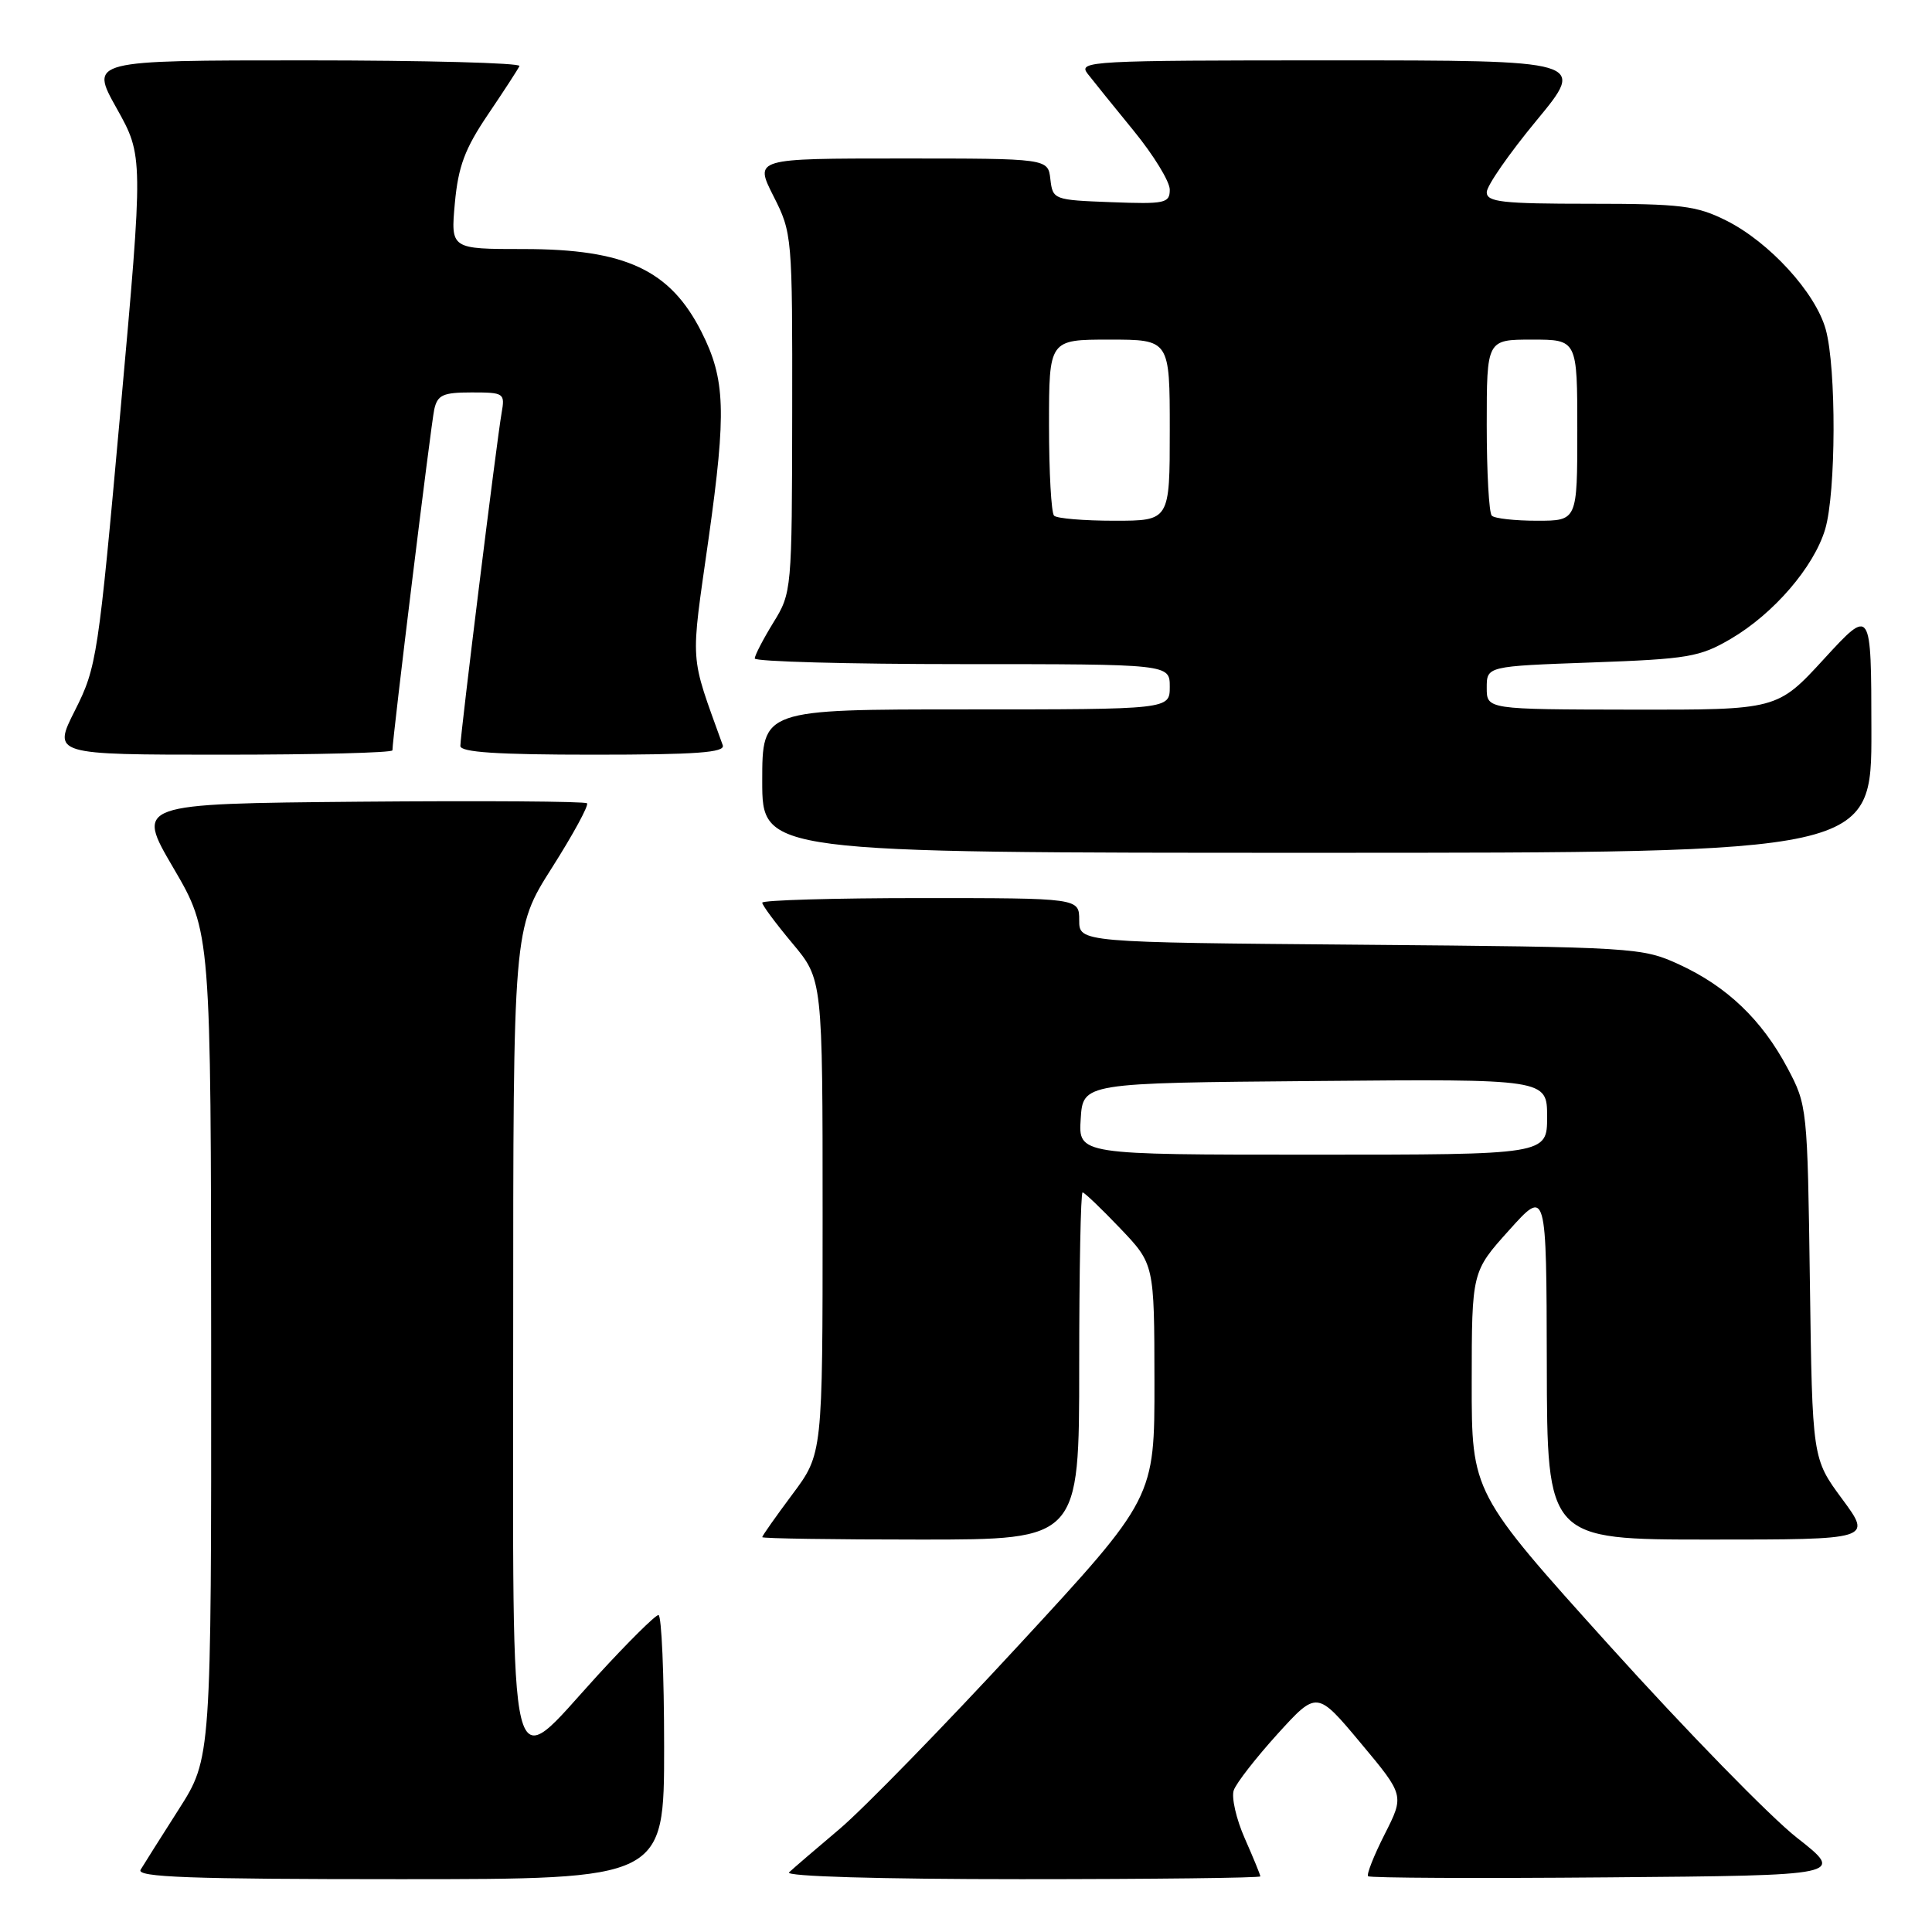 <?xml version="1.0" encoding="UTF-8" standalone="no"?>
<!DOCTYPE svg PUBLIC "-//W3C//DTD SVG 1.1//EN" "http://www.w3.org/Graphics/SVG/1.1/DTD/svg11.dtd" >
<svg xmlns="http://www.w3.org/2000/svg" xmlns:xlink="http://www.w3.org/1999/xlink" version="1.1" viewBox="0 0 256 256">
 <g >
 <path fill="currentColor"
d=" M 88.00 231.50 C 88.00 221.88 87.66 214.00 87.25 214.00 C 86.84 214.00 83.21 217.60 79.18 222.00 C 67.09 235.22 68.00 238.92 68.00 176.53 C 68.00 123.07 68.00 123.07 73.13 114.99 C 75.95 110.55 78.04 106.71 77.78 106.44 C 77.52 106.18 63.96 106.09 47.65 106.23 C 17.99 106.50 17.99 106.50 22.97 115.00 C 27.95 123.50 27.95 123.50 27.98 178.24 C 28.00 232.98 28.00 232.98 23.69 239.74 C 21.32 243.46 19.04 247.06 18.63 247.75 C 18.04 248.74 25.16 249.00 52.94 249.00 C 88.00 249.00 88.00 249.00 88.00 231.50 Z  M 167.00 248.63 C 167.00 248.42 166.07 246.16 164.94 243.60 C 163.81 241.04 163.15 238.17 163.48 237.22 C 163.80 236.28 166.42 232.92 169.28 229.76 C 174.50 224.02 174.50 224.02 180.29 230.95 C 186.09 237.89 186.09 237.89 183.48 243.04 C 182.04 245.88 181.05 248.39 181.28 248.61 C 181.51 248.84 195.82 248.91 213.08 248.76 C 244.47 248.50 244.47 248.50 238.09 243.50 C 234.58 240.75 223.45 229.34 213.35 218.15 C 195.00 197.80 195.00 197.80 195.01 183.15 C 195.02 168.50 195.02 168.50 199.97 163.00 C 204.91 157.50 204.91 157.50 204.96 180.75 C 205.00 204.00 205.00 204.00 226.53 204.00 C 248.06 204.00 248.06 204.00 244.10 198.63 C 240.14 193.27 240.14 193.27 239.82 169.88 C 239.50 146.77 239.47 146.44 236.84 141.50 C 233.45 135.13 228.83 130.71 222.50 127.80 C 217.61 125.55 216.67 125.49 180.25 125.18 C 143.00 124.87 143.00 124.87 143.00 121.93 C 143.00 119.00 143.00 119.00 122.00 119.00 C 110.45 119.00 101.00 119.28 101.00 119.61 C 101.00 119.95 102.80 122.37 105.00 125.00 C 109.00 129.78 109.00 129.78 109.00 161.21 C 109.00 192.64 109.00 192.64 105.00 198.00 C 102.80 200.95 101.00 203.50 101.00 203.68 C 101.00 203.86 110.45 204.00 122.00 204.00 C 143.00 204.00 143.00 204.00 143.00 181.00 C 143.00 168.35 143.20 158.00 143.45 158.00 C 143.69 158.00 145.93 160.14 148.42 162.75 C 152.95 167.50 152.95 167.50 152.97 183.00 C 152.99 198.50 152.99 198.50 135.01 217.97 C 125.12 228.69 114.44 239.64 111.27 242.33 C 108.09 245.01 105.07 247.61 104.55 248.10 C 103.99 248.63 116.49 249.00 135.30 249.00 C 152.74 249.00 167.00 248.83 167.00 248.63 Z  M 247.97 96.75 C 247.95 80.50 247.95 80.50 241.72 87.28 C 235.50 94.06 235.50 94.06 216.25 94.03 C 197.00 94.00 197.00 94.00 197.00 91.14 C 197.00 88.28 197.00 88.28 210.92 87.78 C 223.68 87.32 225.23 87.06 229.34 84.65 C 235.02 81.32 240.34 75.14 241.84 70.14 C 243.29 65.29 243.34 48.78 241.92 43.65 C 240.56 38.76 234.44 32.07 228.71 29.21 C 224.79 27.25 222.71 27.00 210.64 27.00 C 199.04 27.00 197.00 26.77 197.00 25.47 C 197.00 24.62 199.97 20.35 203.59 15.97 C 210.18 8.00 210.18 8.00 176.47 8.00 C 144.51 8.00 142.83 8.09 144.10 9.75 C 144.85 10.71 147.60 14.13 150.23 17.34 C 152.85 20.55 155.00 24.05 155.00 25.13 C 155.00 26.93 154.37 27.06 147.25 26.79 C 139.62 26.50 139.50 26.46 139.18 23.75 C 138.87 21.00 138.87 21.00 119.42 21.00 C 99.97 21.00 99.97 21.00 102.48 25.97 C 104.97 30.87 105.00 31.26 104.97 54.72 C 104.94 78.22 104.91 78.55 102.47 82.50 C 101.12 84.70 100.01 86.84 100.01 87.25 C 100.00 87.66 112.38 88.00 127.50 88.00 C 155.00 88.00 155.00 88.00 155.00 91.00 C 155.00 94.00 155.00 94.00 128.00 94.00 C 101.00 94.00 101.00 94.00 101.00 103.50 C 101.00 113.00 101.00 113.00 174.50 113.00 C 248.00 113.00 248.00 113.00 247.97 96.75 Z  M 52.00 99.42 C 52.00 97.86 57.11 56.20 57.54 54.25 C 57.97 52.33 58.69 52.00 62.49 52.00 C 66.81 52.00 66.93 52.09 66.46 54.75 C 65.83 58.32 61.00 97.32 61.00 98.84 C 61.00 99.68 65.90 100.00 78.61 100.00 C 92.26 100.00 96.11 99.72 95.77 98.75 C 91.32 86.36 91.47 88.50 93.91 71.24 C 96.26 54.53 96.11 50.24 92.96 44.00 C 88.80 35.76 82.89 33.00 69.39 33.00 C 59.72 33.00 59.72 33.00 60.27 26.92 C 60.72 22.05 61.59 19.71 64.66 15.17 C 66.77 12.05 68.65 9.16 68.83 8.75 C 69.02 8.34 56.28 8.00 40.53 8.00 C 11.90 8.00 11.90 8.00 15.45 14.34 C 19.00 20.69 19.00 20.69 15.96 54.45 C 13.03 87.01 12.82 88.41 9.95 94.10 C 6.97 100.00 6.97 100.00 29.49 100.00 C 41.87 100.00 52.00 99.74 52.00 99.42 Z  M 143.20 148.25 C 143.50 143.50 143.50 143.50 174.25 143.24 C 205.00 142.97 205.00 142.97 205.00 147.99 C 205.00 153.00 205.00 153.00 173.95 153.00 C 142.89 153.00 142.89 153.00 143.20 148.25 Z  M 139.67 68.33 C 139.30 67.97 139.00 62.57 139.00 56.33 C 139.00 45.00 139.00 45.00 147.00 45.00 C 155.00 45.00 155.00 45.00 155.00 57.00 C 155.00 69.00 155.00 69.00 147.67 69.00 C 143.63 69.00 140.03 68.70 139.67 68.33 Z  M 197.67 68.33 C 197.30 67.97 197.00 62.57 197.00 56.33 C 197.00 45.00 197.00 45.00 203.00 45.00 C 209.00 45.00 209.00 45.00 209.00 57.00 C 209.00 69.00 209.00 69.00 203.67 69.00 C 200.73 69.00 198.03 68.70 197.67 68.33 Z "/>
</g>
</svg>